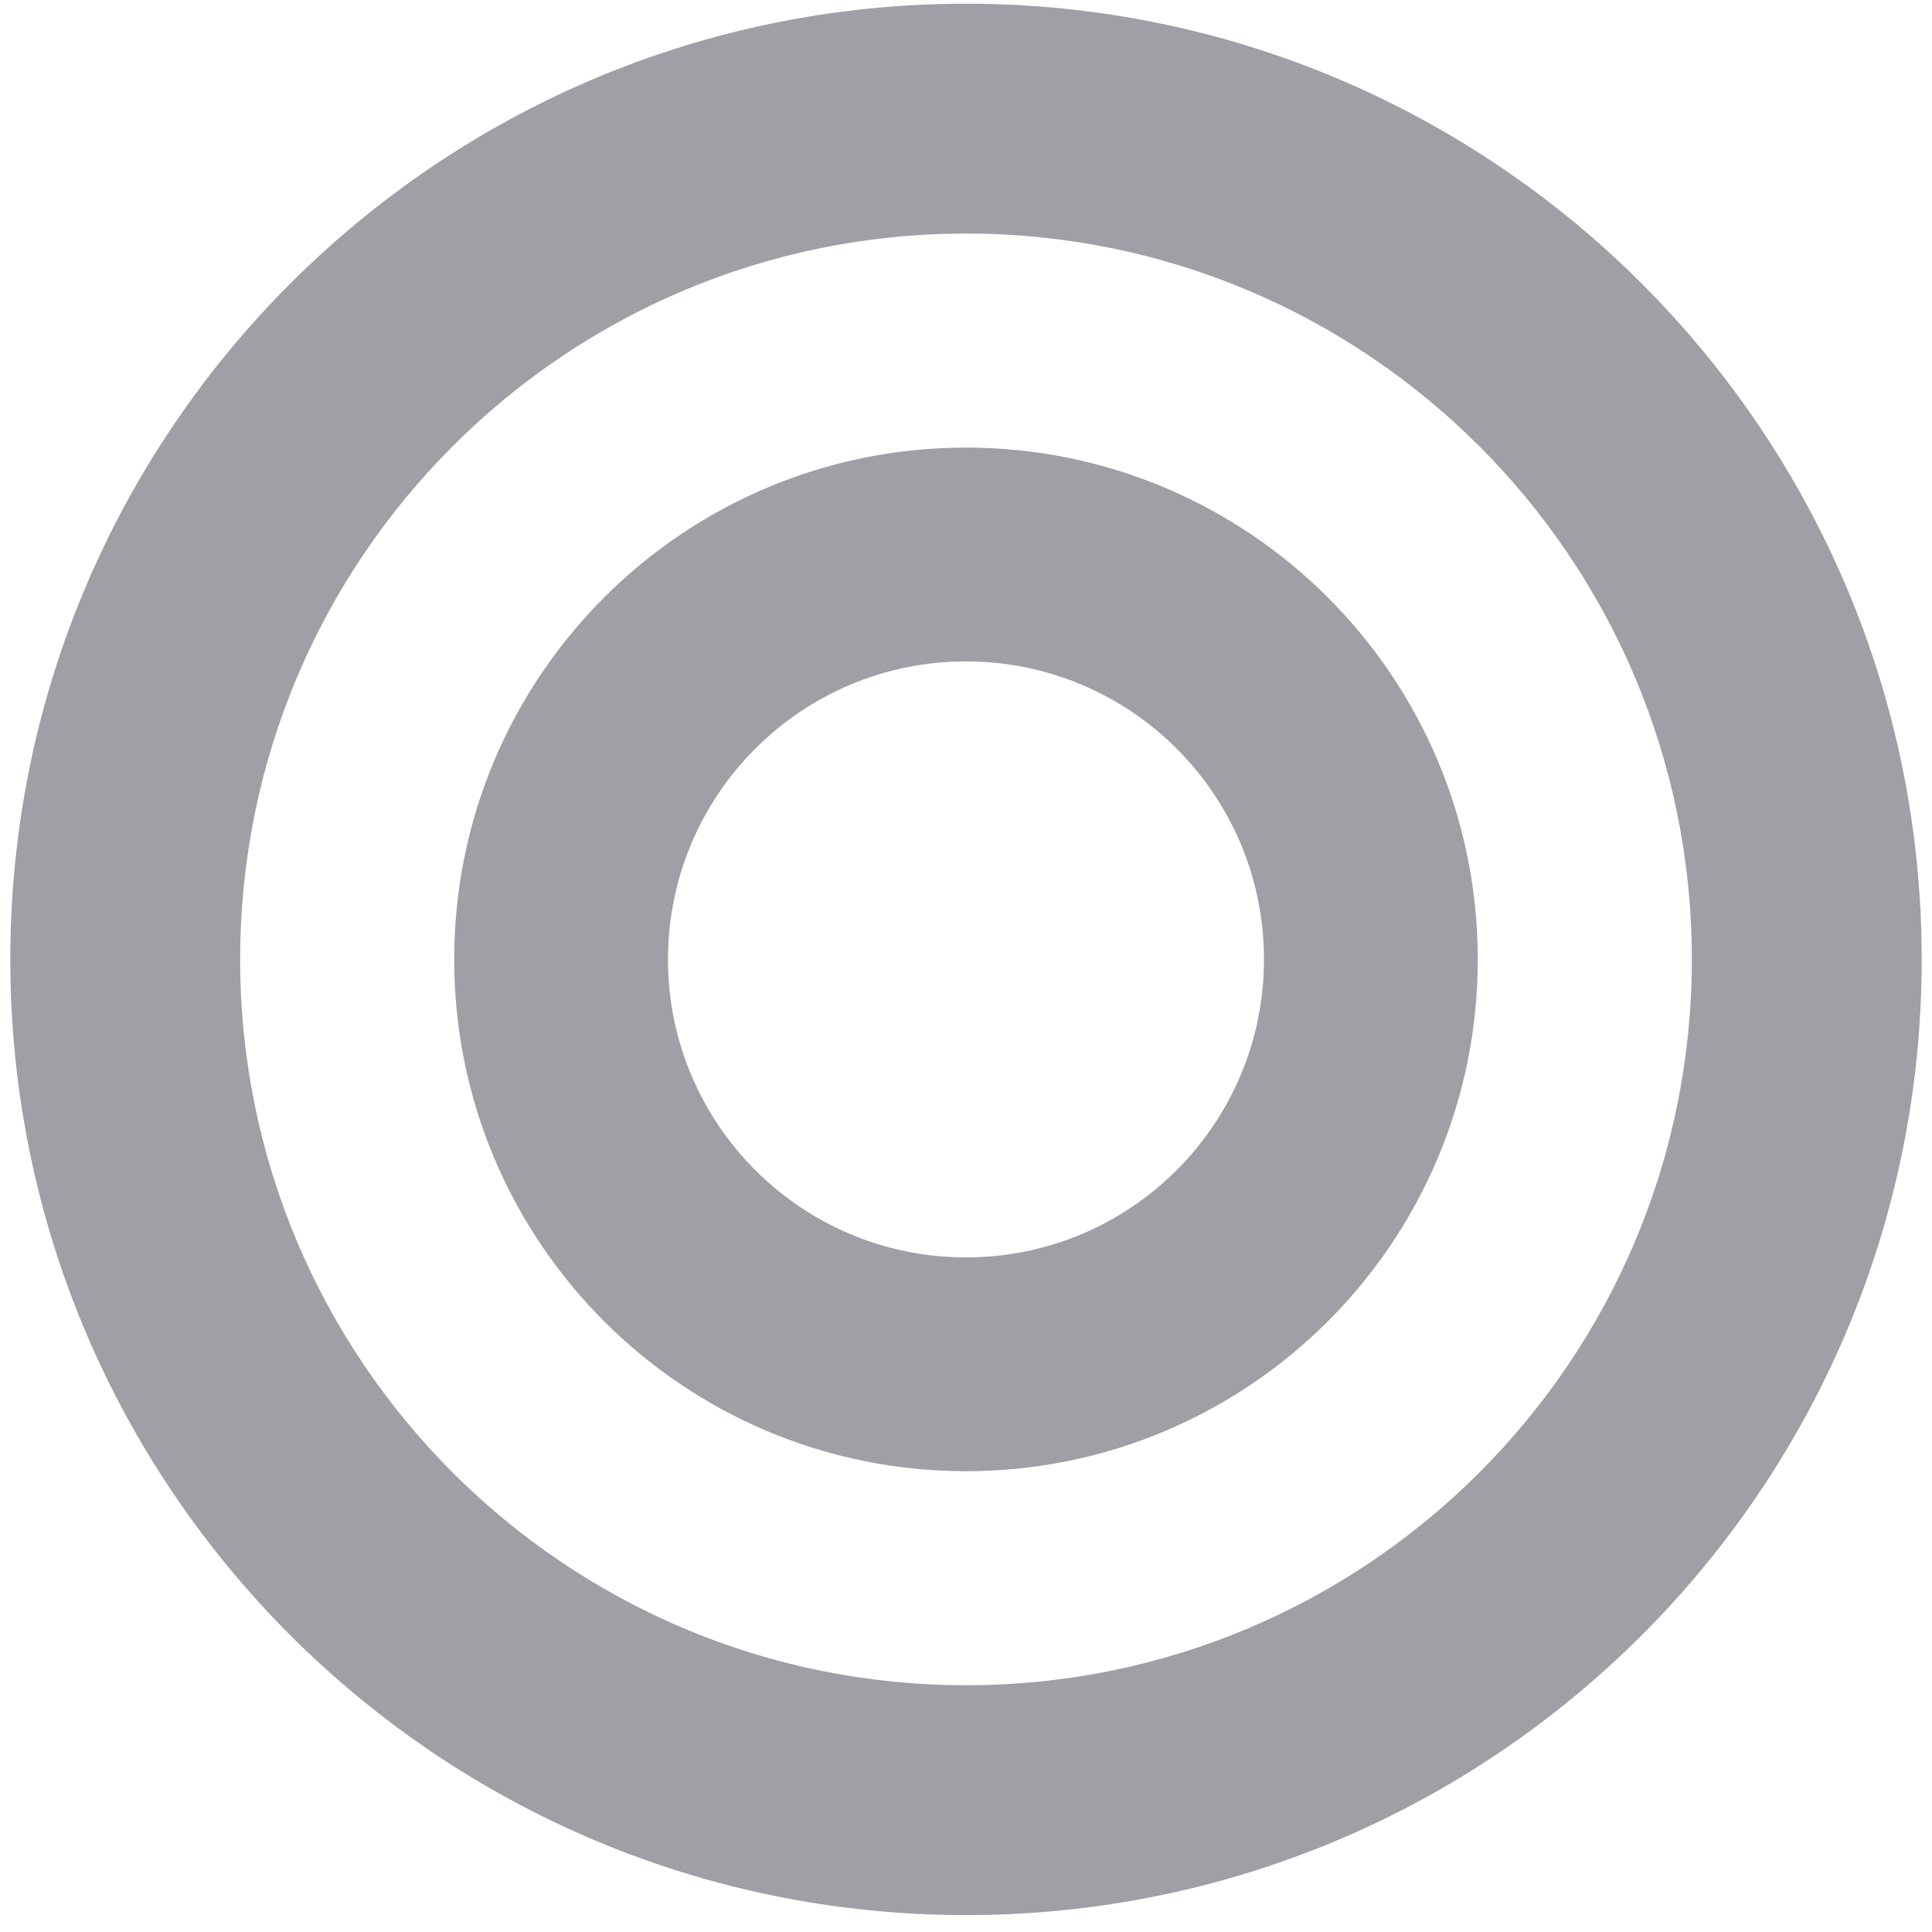 <svg width="96" height="96" viewBox="0 0 96 96" fill="none" xmlns="http://www.w3.org/2000/svg">
<g id="logo" opacity="0.4">
<g id="Group 3">
<g id="Group 4">
<path id="Subtract" fill-rule="evenodd" clip-rule="evenodd" d="M48 73.103C62.045 73.103 73.43 61.717 73.43 47.672C73.43 33.627 62.045 22.241 48 22.241C33.955 22.241 22.569 33.627 22.569 47.672C22.569 61.717 33.955 73.103 48 73.103ZM47.999 62.479C56.177 62.479 62.806 55.85 62.806 47.672C62.806 39.495 56.177 32.865 47.999 32.865C39.822 32.865 33.192 39.495 33.192 47.672C33.192 55.85 39.822 62.479 47.999 62.479Z" fill="#0F1221"/>
<g id="Group 2">
<path id="Subtract_2" fill-rule="evenodd" clip-rule="evenodd" d="M48 95.16C74.227 95.16 95.488 73.899 95.488 47.672C95.488 21.445 74.227 0.184 48 0.184C21.773 0.184 0.512 21.445 0.512 47.672C0.512 73.899 21.773 95.16 48 95.16ZM48 83.739C67.919 83.739 84.067 67.591 84.067 47.672C84.067 27.753 67.919 11.605 48 11.605C28.081 11.605 11.933 27.753 11.933 47.672C11.933 67.591 28.081 83.739 48 83.739Z" fill="#0F1221"/>
</g>
</g>
</g>
</g>
</svg>
